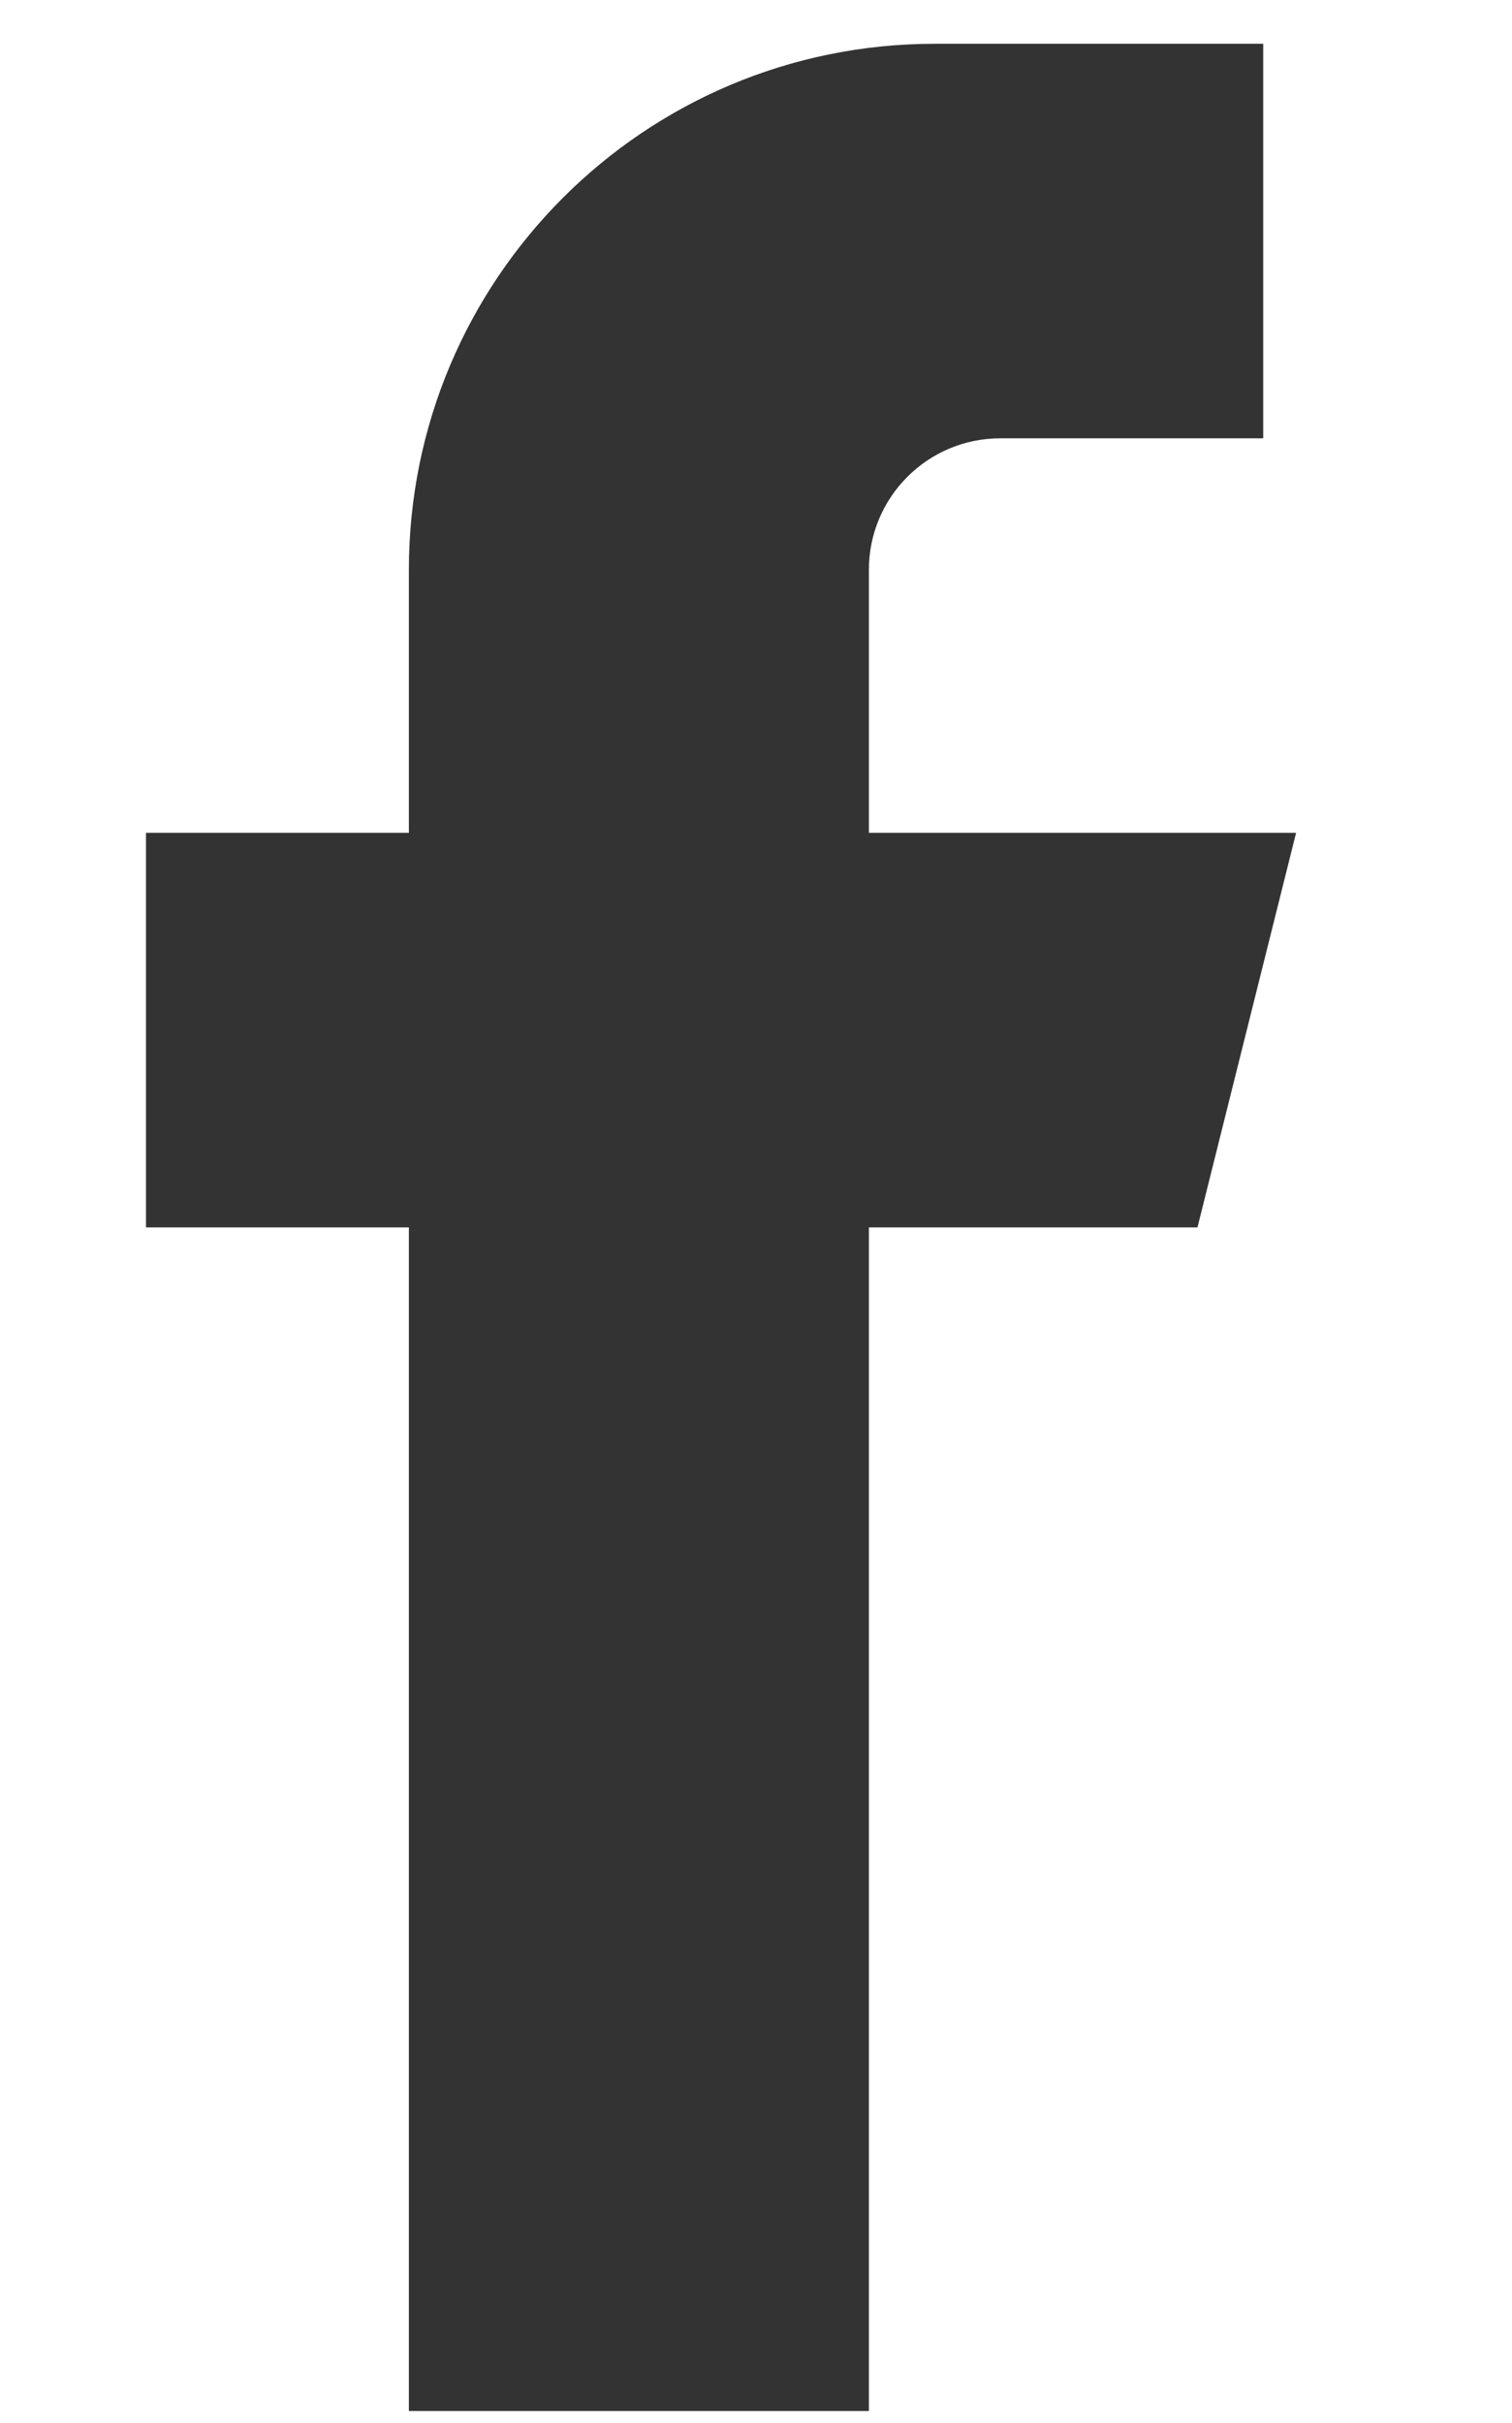 <?xml version="1.0" encoding="utf-8"?>
<!-- Generator: Adobe Illustrator 16.0.0, SVG Export Plug-In . SVG Version: 6.00 Build 0)  -->
<!DOCTYPE svg PUBLIC "-//W3C//DTD SVG 1.1//EN" "http://www.w3.org/Graphics/SVG/1.1/DTD/svg11.dtd">
<svg version="1.1" id="Layer_1" xmlns="http://www.w3.org/2000/svg" xmlns:xlink="http://www.w3.org/1999/xlink" x="0px" y="0px"
	 width="499.476px" height="800px" viewBox="0 0 499.476 800" enable-background="new 0 0 499.476 800" xml:space="preserve">
<path fill="#333333" d="M428.15,274.968H287.026v-86.838c0-23.967,19.414-43.414,43.408-43.414h86.857V14.456H308.744
	c-95.924,0-173.672,77.769-173.672,173.674v86.838H48.224v130.261h86.848V796h151.955V405.229h108.545L428.15,274.968z"/>
</svg>
